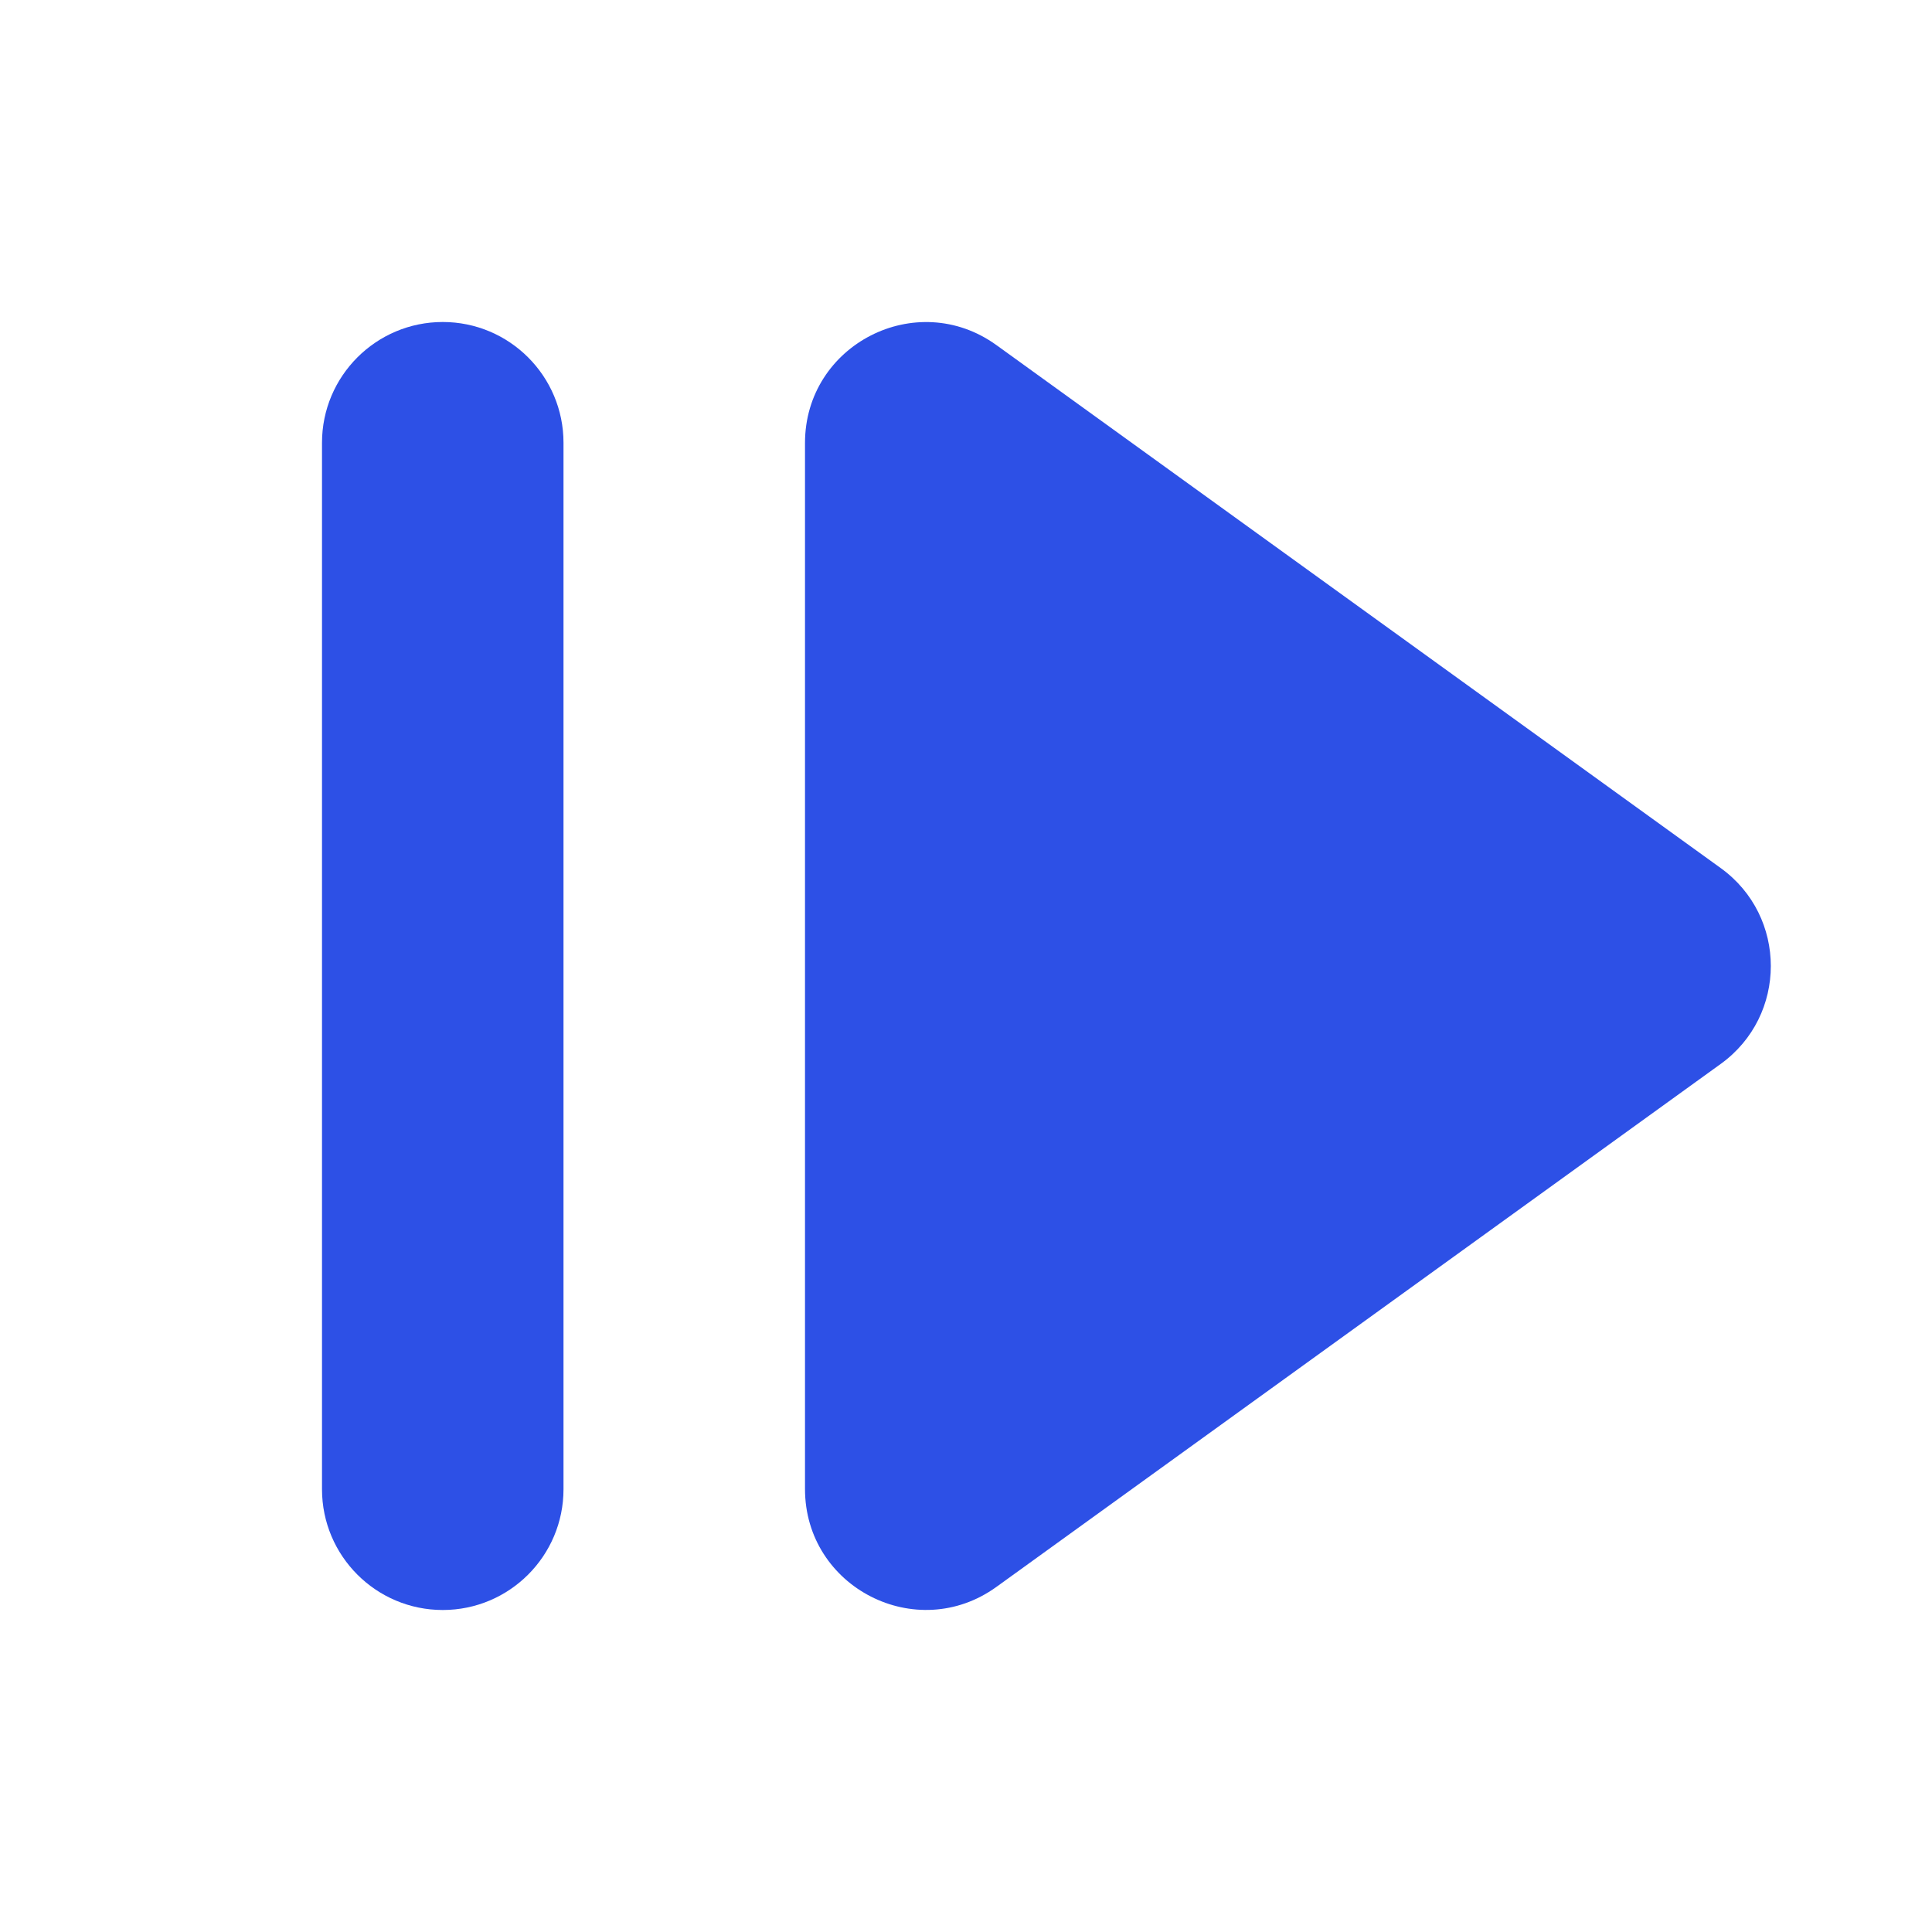 <svg width="24" height="24" viewBox="0 0 24 24" fill="none" xmlns="http://www.w3.org/2000/svg">
<path d="M5.5 4C4.672 4 4 4.672 4 5.5V18.5C4 19.328 4.672 20 5.5 20C6.328 20 7 19.328 7 18.5V5.5C7 4.672 6.328 4 5.5 4Z" fill="#2D50E6"/>
<path d="M12.378 4.287L21.376 10.784C22.205 11.383 22.205 12.617 21.376 13.216L12.378 19.713C11.386 20.429 10 19.72 10 18.497V5.503C10 4.28 11.386 3.571 12.378 4.287Z" fill="#2D50E6"/>
</svg>
